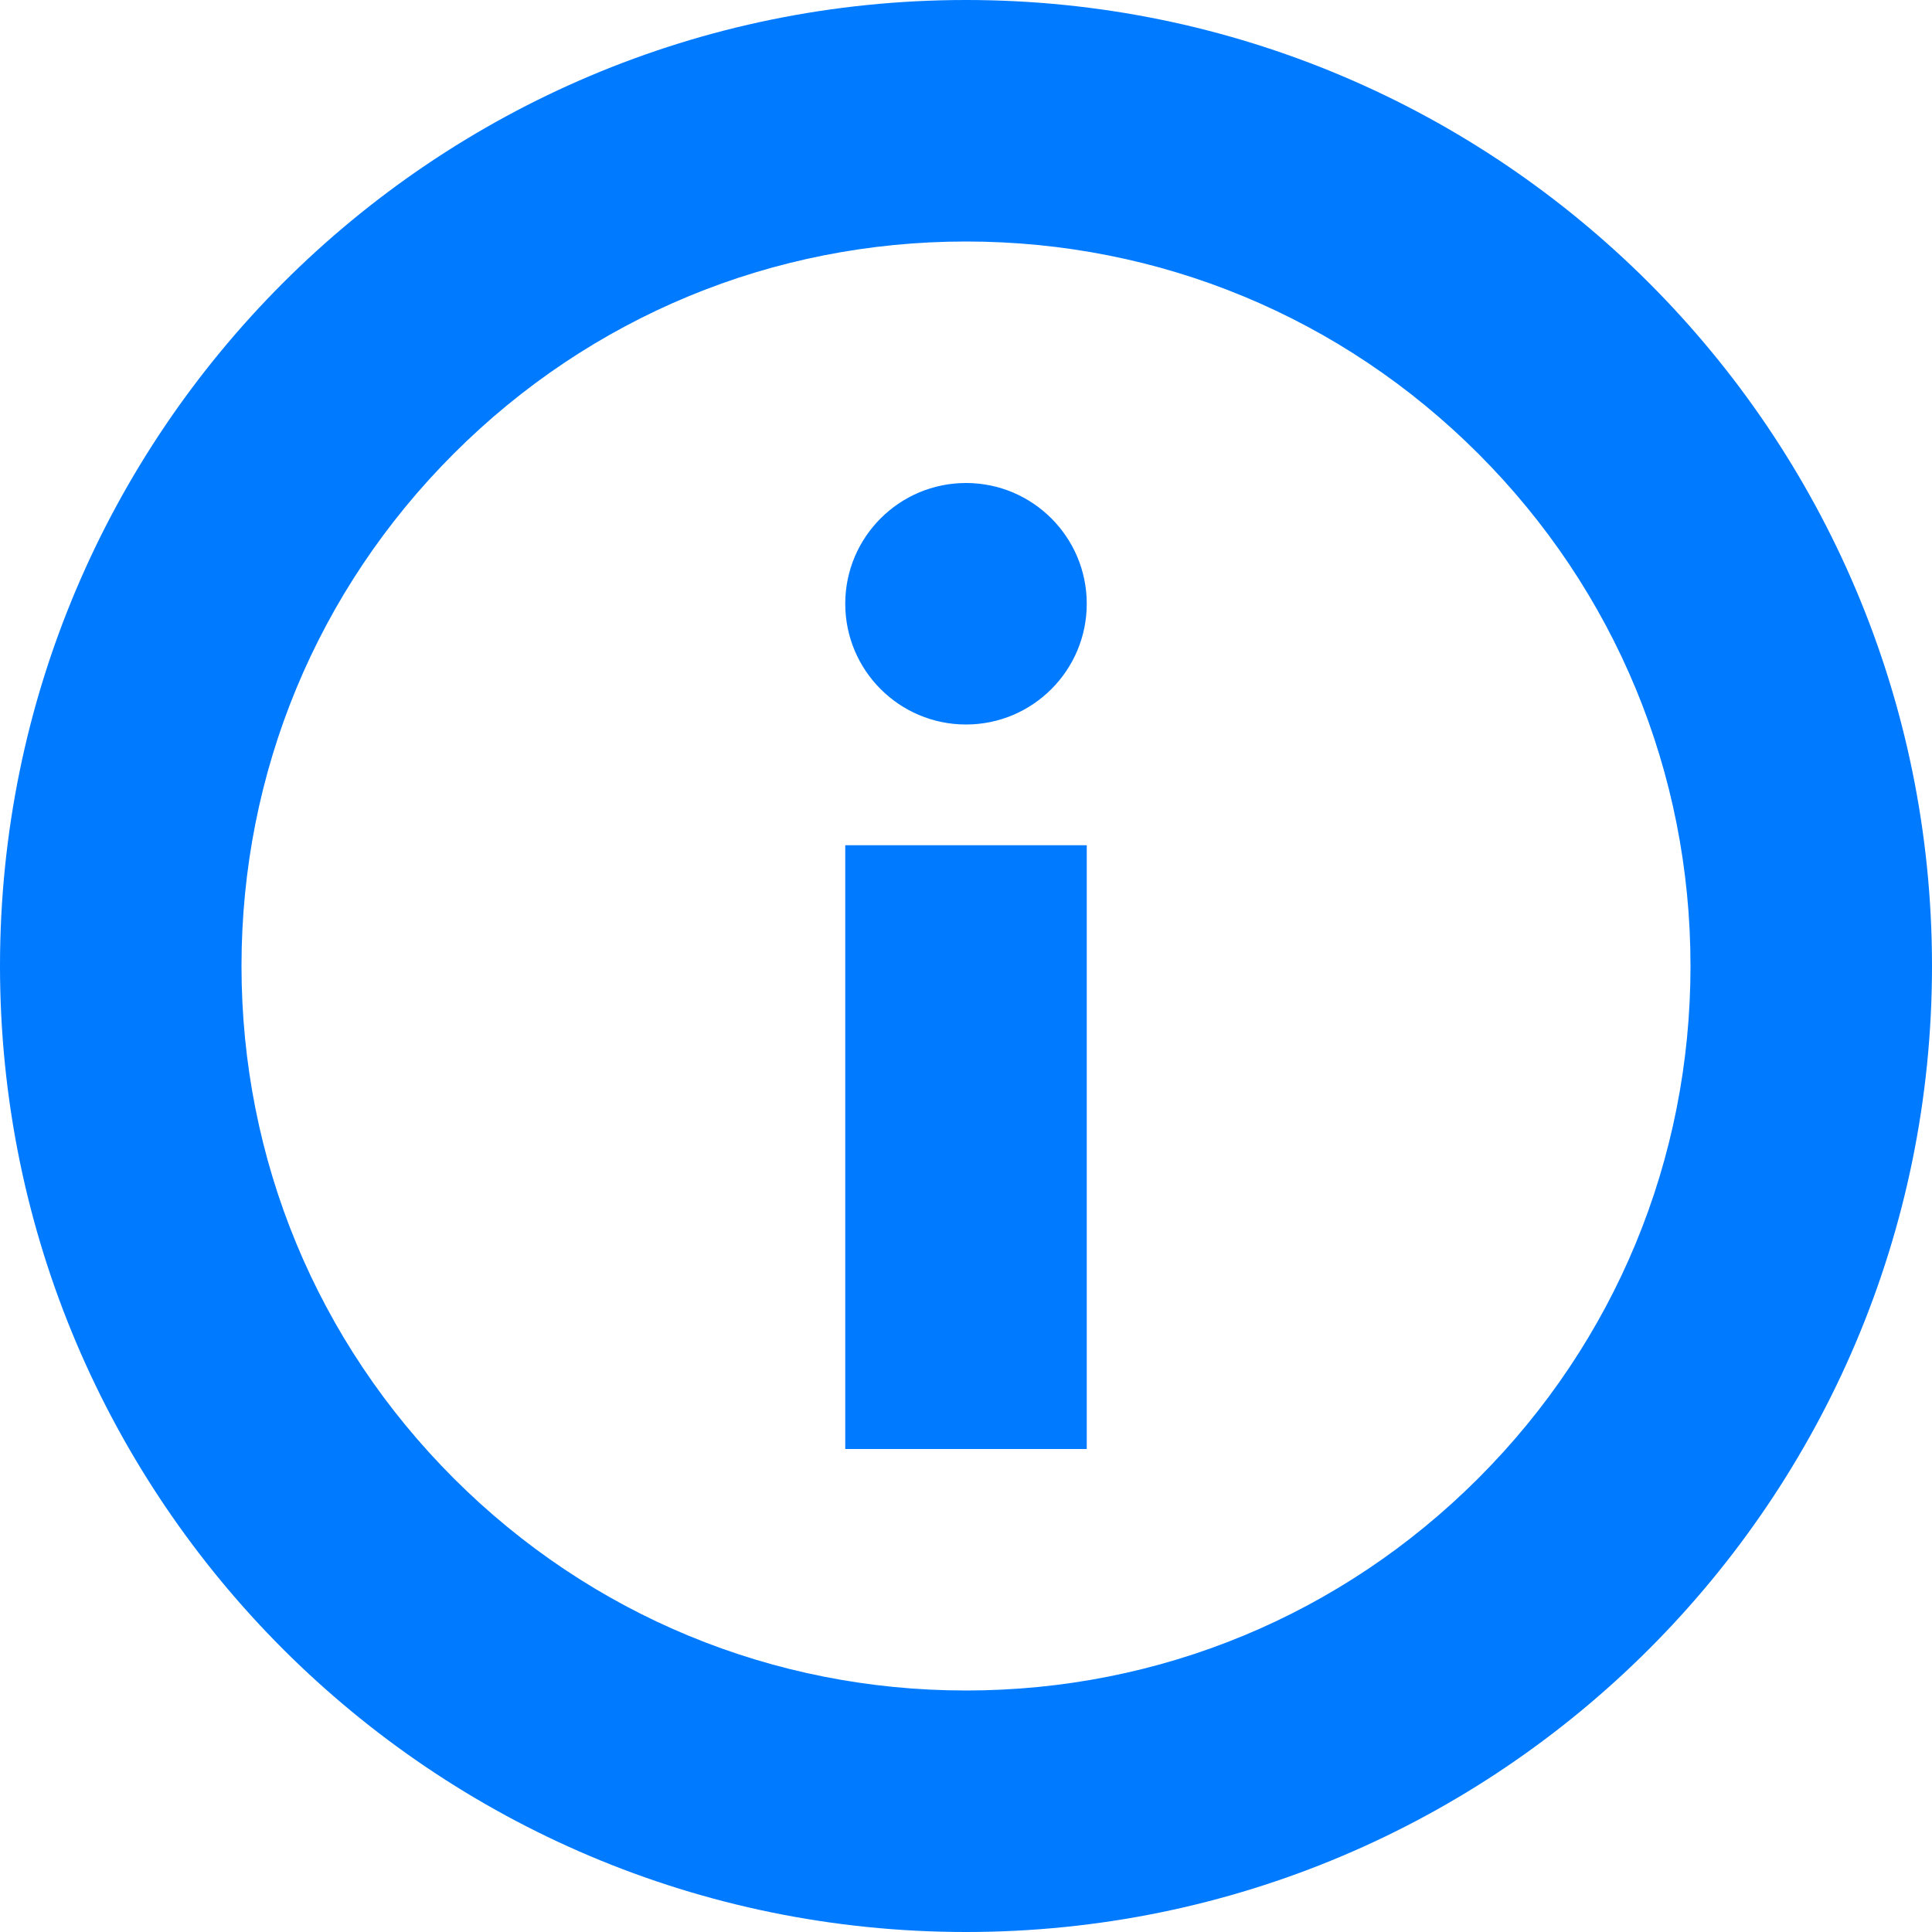 <svg width="18" height="18" viewBox="0 0 18 18" fill="none" xmlns="http://www.w3.org/2000/svg">
<path d="M7.875 13.5H10.125V7.875H7.875V13.5ZM9 4.5C8.379 4.5 7.875 5.004 7.875 5.625C7.875 6.246 8.379 6.75 9 6.75C9.621 6.75 10.125 6.246 10.125 5.625C10.125 5.004 9.621 4.5 9 4.5ZM9 0C4.03 0 0 4.03 0 9C0 13.97 4.03 18 9 18C13.97 18 18 13.97 18 9C18 4.03 13.97 0 9 0ZM13.773 13.773C12.498 15.048 10.803 15.75 9 15.75C7.197 15.75 5.502 15.048 4.227 13.773C2.952 12.498 2.25 10.803 2.25 9C2.25 7.197 2.952 5.502 4.227 4.227C5.502 2.952 7.197 2.25 9 2.25C10.803 2.25 12.498 2.952 13.773 4.227C15.048 5.502 15.75 7.197 15.75 9C15.75 10.803 15.048 12.498 13.773 13.773Z" fill="#007AFF"/>
</svg>
